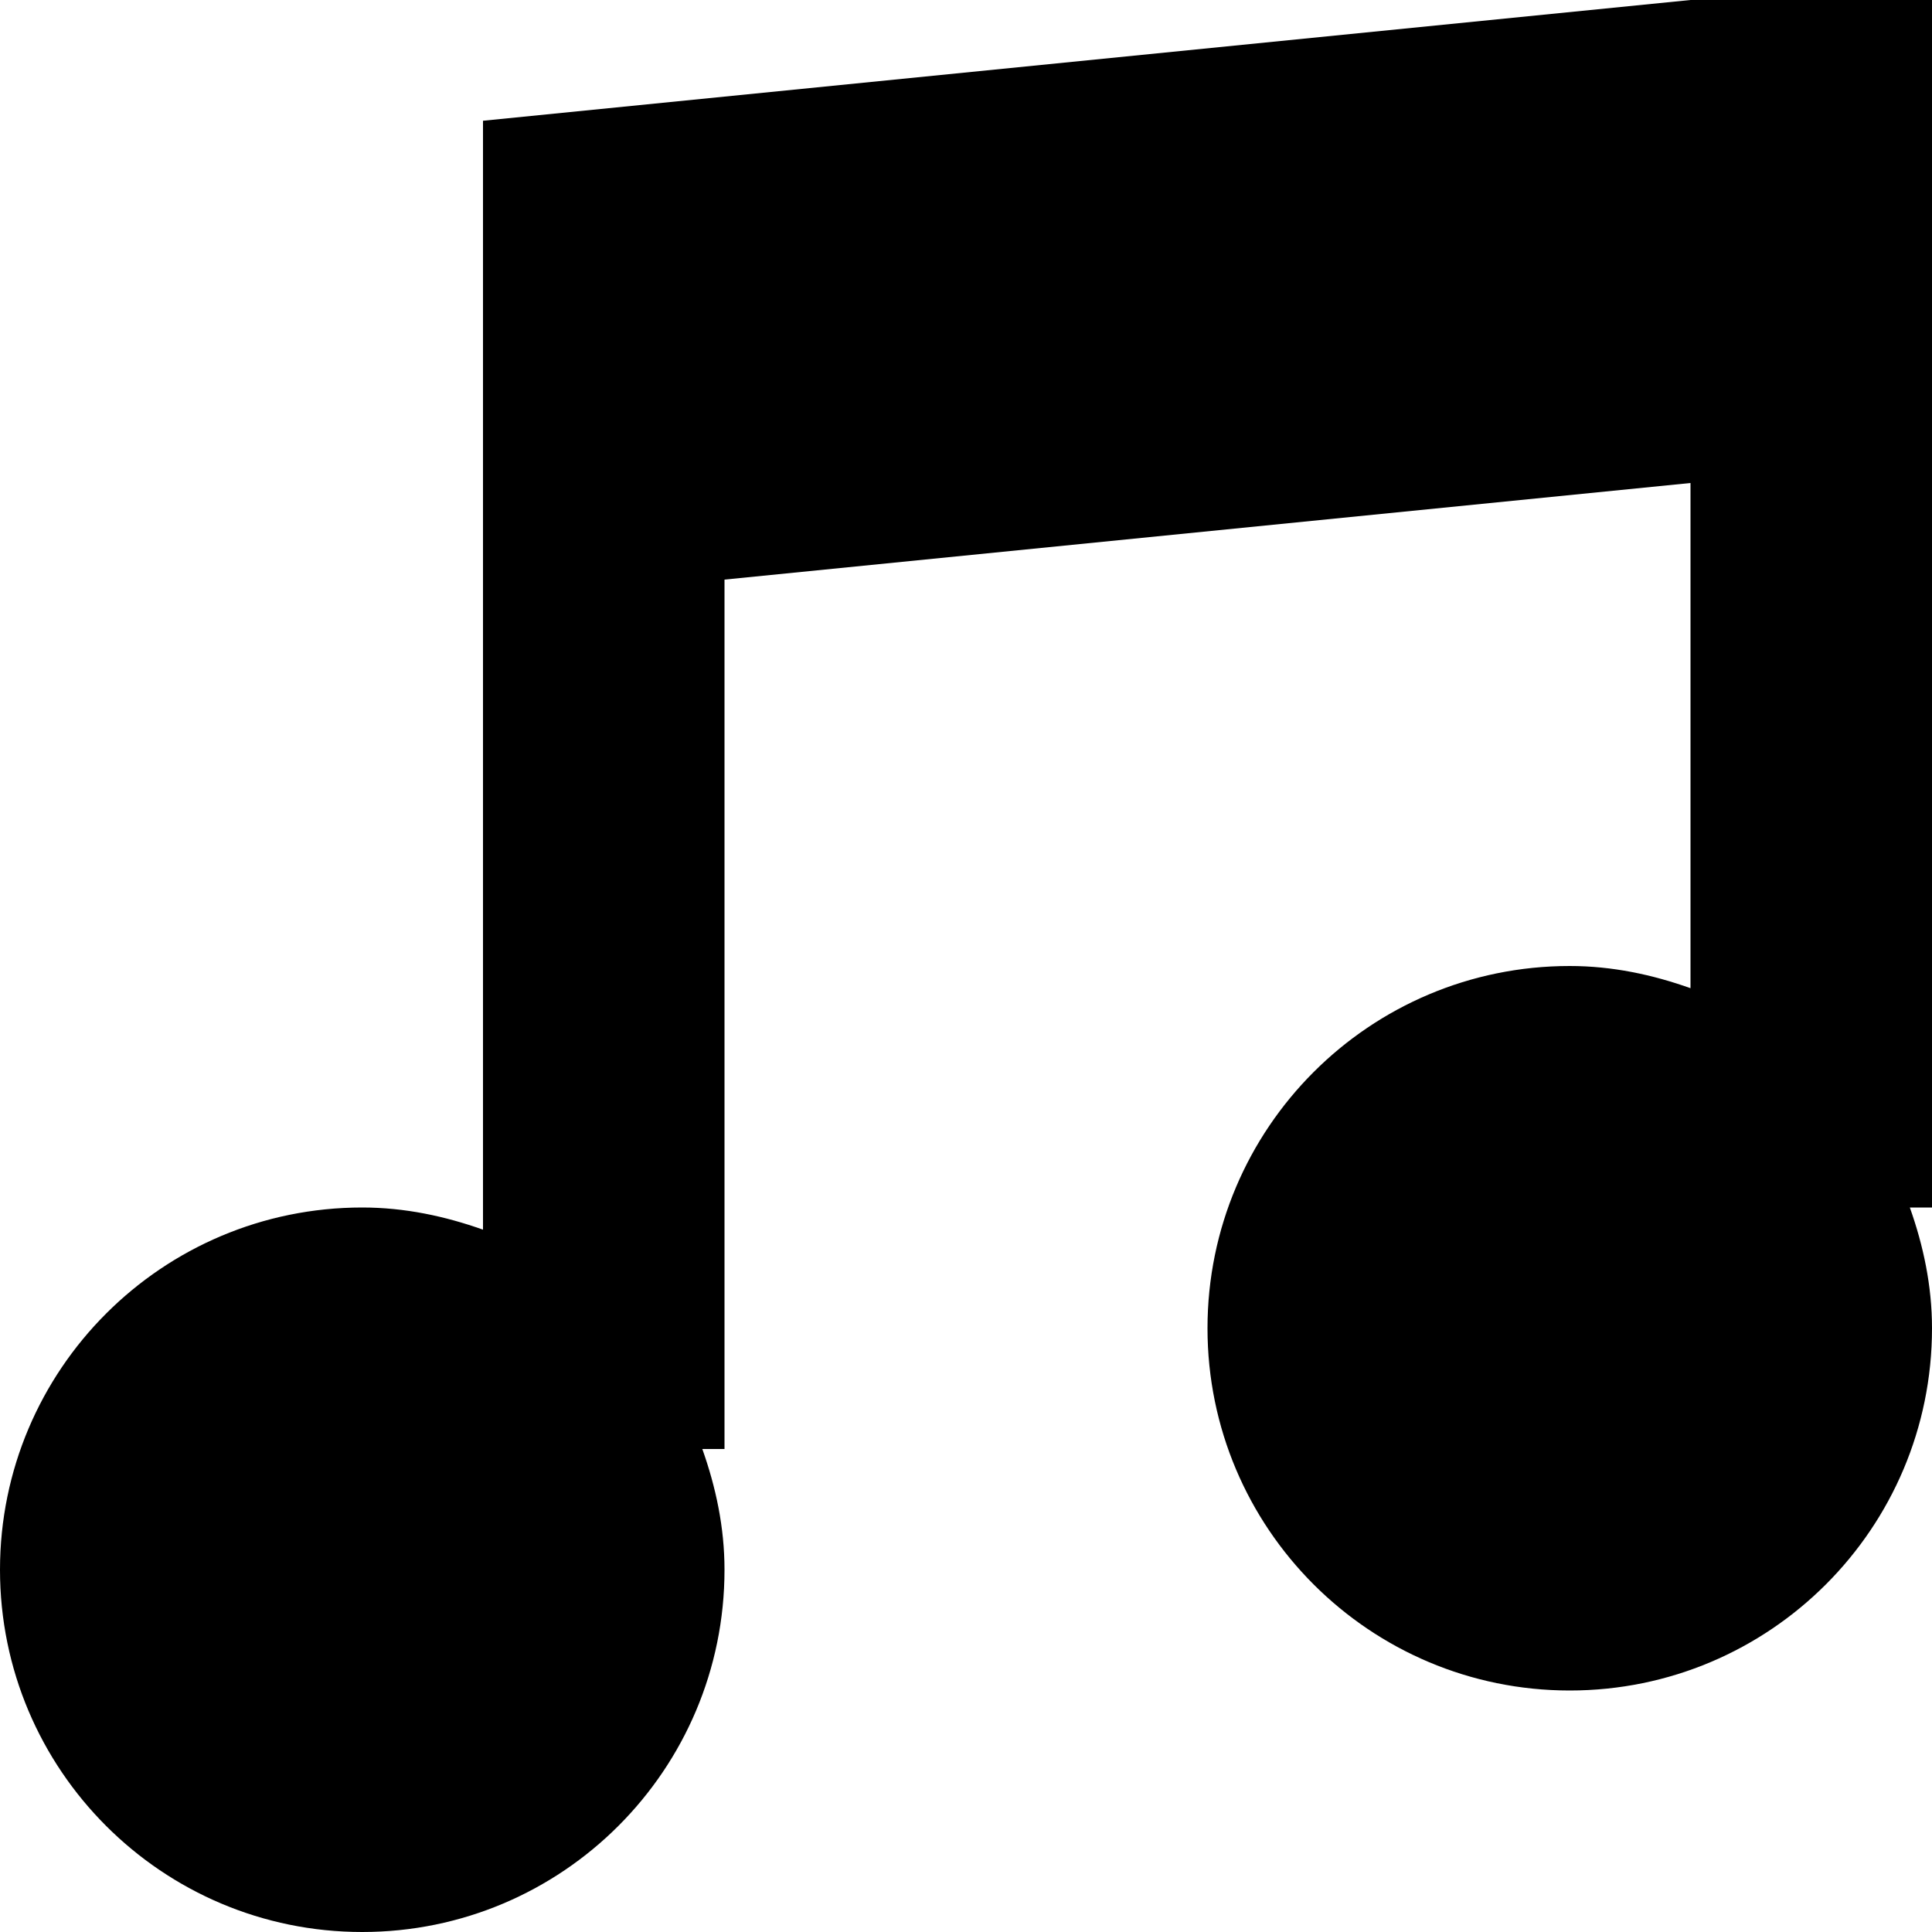 <svg xmlns="http://www.w3.org/2000/svg" width="64" height="64" viewBox="0 0 64 64"><path d="M64 44c0 6.627-5.372 12-12 12s-12-5.373-12-12c0-6.628 5.372-12 12-12 1.41 0 2.743.288 4 .735V16l-32 3.2V48h-.735c.447 1.257.735 2.59.735 4 0 6.627-5.373 12-12 12-6.628 0-12-5.372-12-12s5.372-12 12-12c1.41 0 2.743.288 4 .734V4l40-4h8v40h-.734c.446 1.257.734 2.59.734 4z" fill-rule="evenodd" clip-rule="evenodd"/></svg>